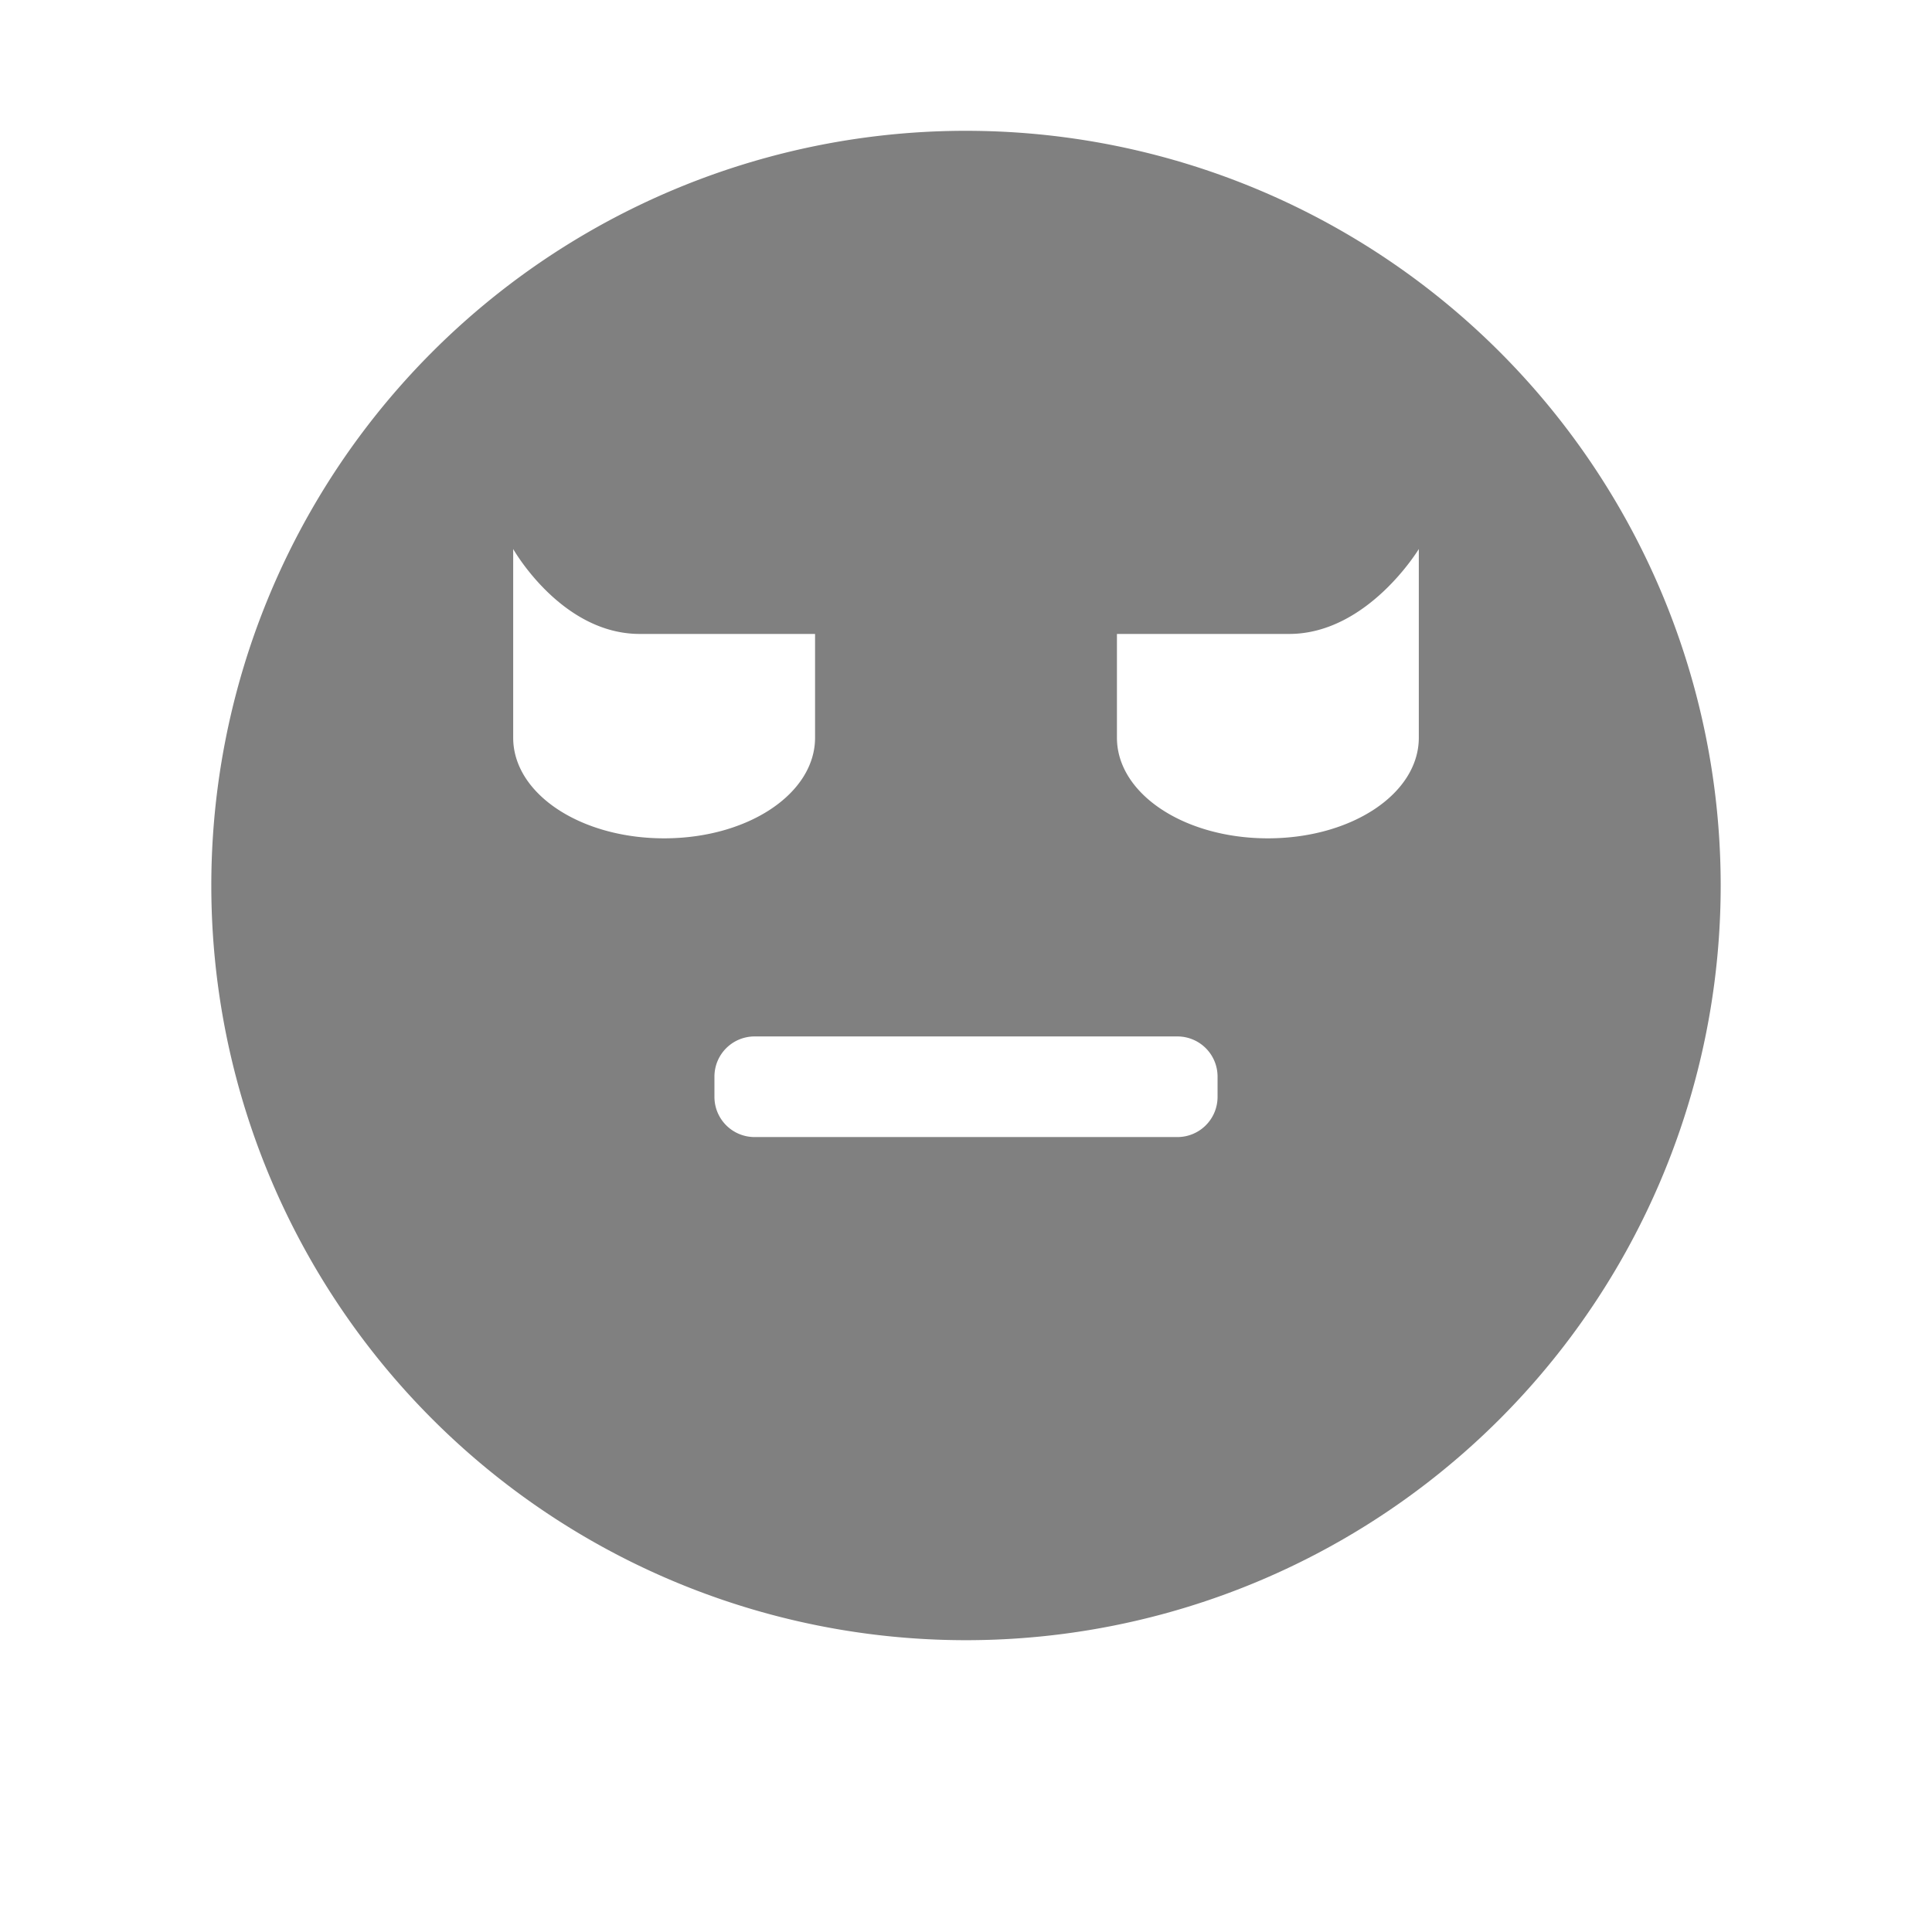 <?xml version="1.0" encoding="UTF-8" standalone="no"?>
<svg
   viewBox="0 1 24 24"
   width="24"
   height="24"
   version="1.1"
   id="svg4"
   sodipodi:docname="angry-filled.svg"
   inkscape:version="1.2 (1:1.2.1+202207142221+cd75a1ee6d)"
   xmlns:inkscape="http://www.inkscape.org/namespaces/inkscape"
   xmlns:sodipodi="http://sodipodi.sourceforge.net/DTD/sodipodi-0.dtd"
   xmlns="http://www.w3.org/2000/svg"
   xmlns:svg="http://www.w3.org/2000/svg"
   xmlns:rdf="http://www.w3.org/1999/02/22-rdf-syntax-ns#"
   xmlns:cc="http://creativecommons.org/ns#"
   xmlns:dc="http://purl.org/dc/elements/1.1/">
  <defs
     id="defs8" />
  <sodipodi:namedview
     pagecolor="#ffffff"
     bordercolor="#666666"
     borderopacity="1"
     objecttolerance="10"
     gridtolerance="10"
     guidetolerance="10"
     inkscape:pageopacity="0"
     inkscape:pageshadow="2"
     inkscape:window-width="1920"
     inkscape:window-height="1016"
     id="namedview6"
     showgrid="true"
     inkscape:zoom="13.75"
     inkscape:cx="-6.8363636"
     inkscape:cy="10.872727"
     inkscape:window-x="0"
     inkscape:window-y="0"
     inkscape:window-maximized="1"
     inkscape:current-layer="svg4"
     inkscape:pagecheckerboard="0"
     inkscape:showpageshadow="2"
     inkscape:deskcolor="#d1d1d1">
    <inkscape:grid
       type="xygrid"
       id="grid1412" />
  </sodipodi:namedview>
  <path
     id="path993"
     style="fill:#808080;fill-opacity:1;fill-rule:evenodd;stroke:none;stroke-width:0.75;stroke-linecap:square;stroke-linejoin:round;stroke-opacity:1"
     d="M 11.953 2.625 A 9.375 9.375 0 0 0 2.625 12 A 9.375 9.375 0 0 0 12 21.375 A 9.375 9.375 0 0 0 21.375 12 A 9.375 9.375 0 0 0 12 2.625 A 9.375 9.375 0 0 0 11.953 2.625 z M 6.375 7.82 C 6.375 7.82 6.968 8.869 7.938 8.875 L 10.125 8.875 L 10.125 10.164 C 10.125 10.859 9.291 11.414 8.25 11.414 C 7.209 11.414 6.375 10.859 6.375 10.164 L 6.375 7.82 z M 17.625 7.82 L 17.625 10.164 C 17.625 10.859 16.791 11.414 15.75 11.414 C 14.709 11.414 13.875 10.859 13.875 10.164 L 13.875 8.875 L 16.023 8.875 C 16.993 8.869 17.625 7.82 17.625 7.82 z M 9.375 13.875 L 14.625 13.875 C 14.902 13.875 15.125 14.098 15.125 14.375 L 15.125 14.625 C 15.125 14.902 14.902 15.125 14.625 15.125 L 9.375 15.125 C 9.098 15.125 8.875 14.902 8.875 14.625 L 8.875 14.375 C 8.875 14.098 9.098 13.875 9.375 13.875 z " />
</svg>
